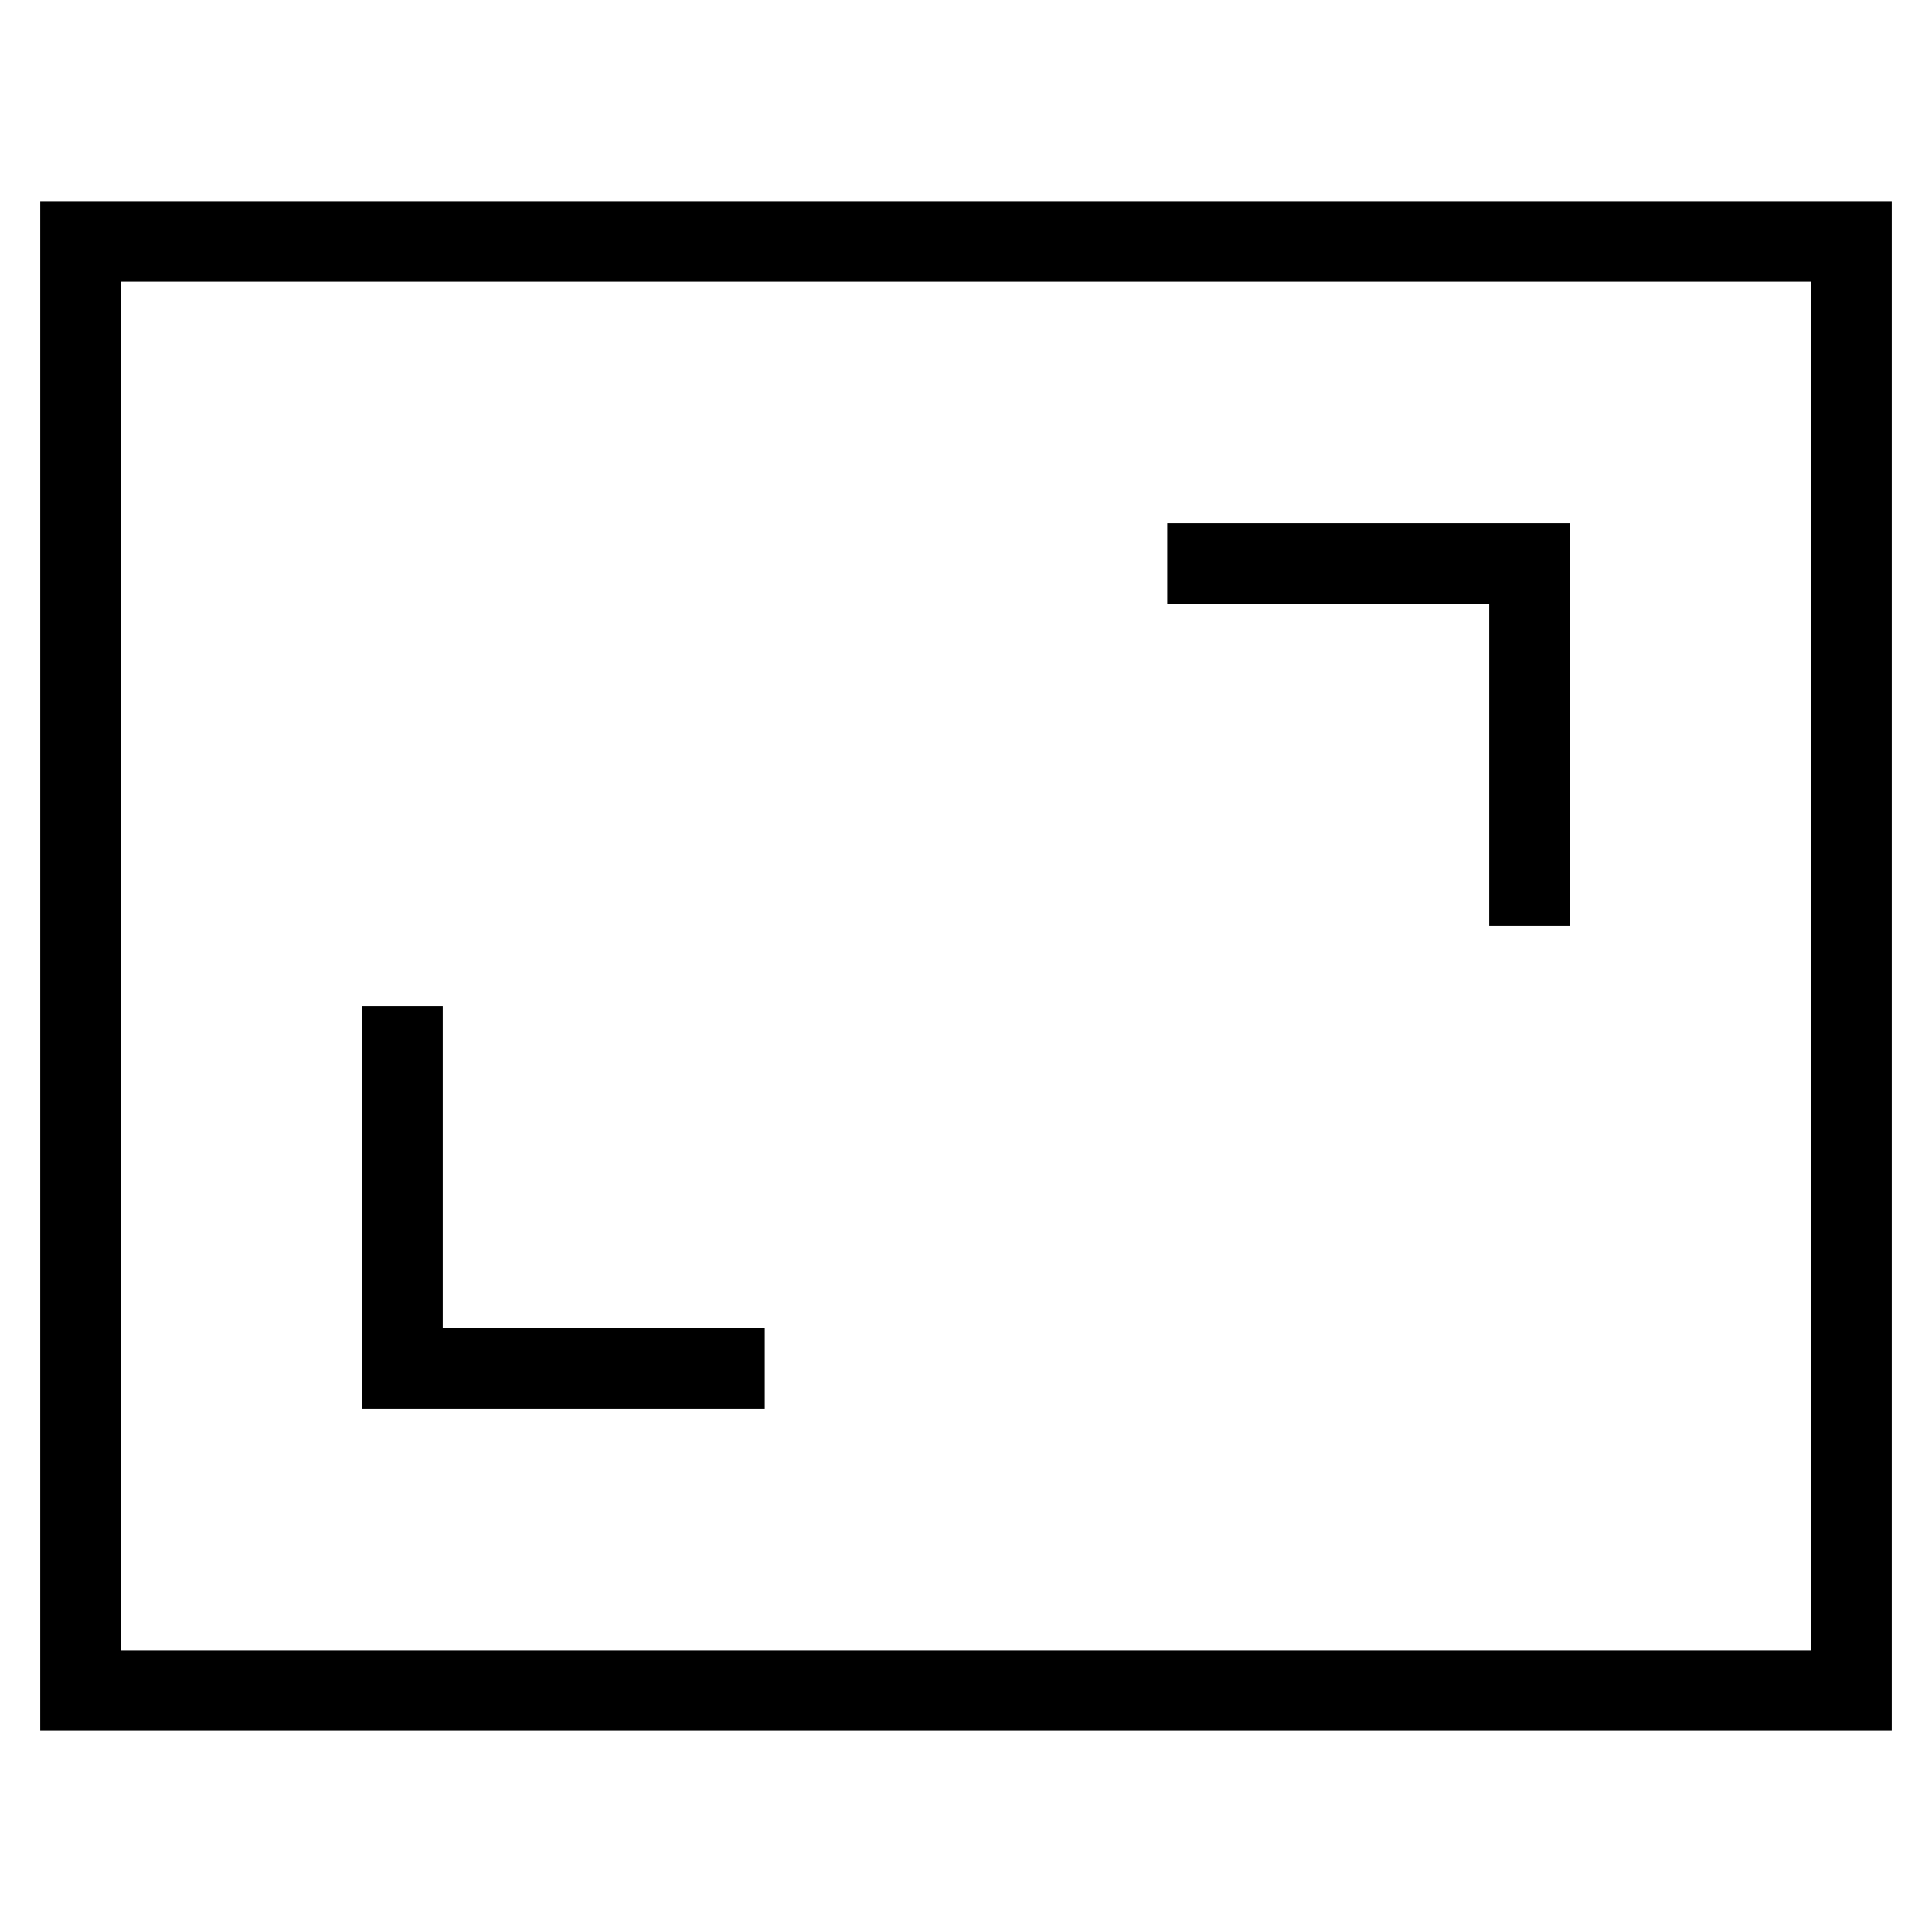 <svg id="nc_icon" xmlns="http://www.w3.org/2000/svg" xml:space="preserve" viewBox="0 0 24 24"><g fill="none" stroke="currentColor" stroke-linecap="square" stroke-miterlimit="10" class="nc-icon-wrapper"><path d="M1 3h22v18H1z" vector-effect="non-scaling-stroke"/><path d="M5 13v4h4M15 7h4v4" data-color="color-2" vector-effect="non-scaling-stroke"/></g></svg>
